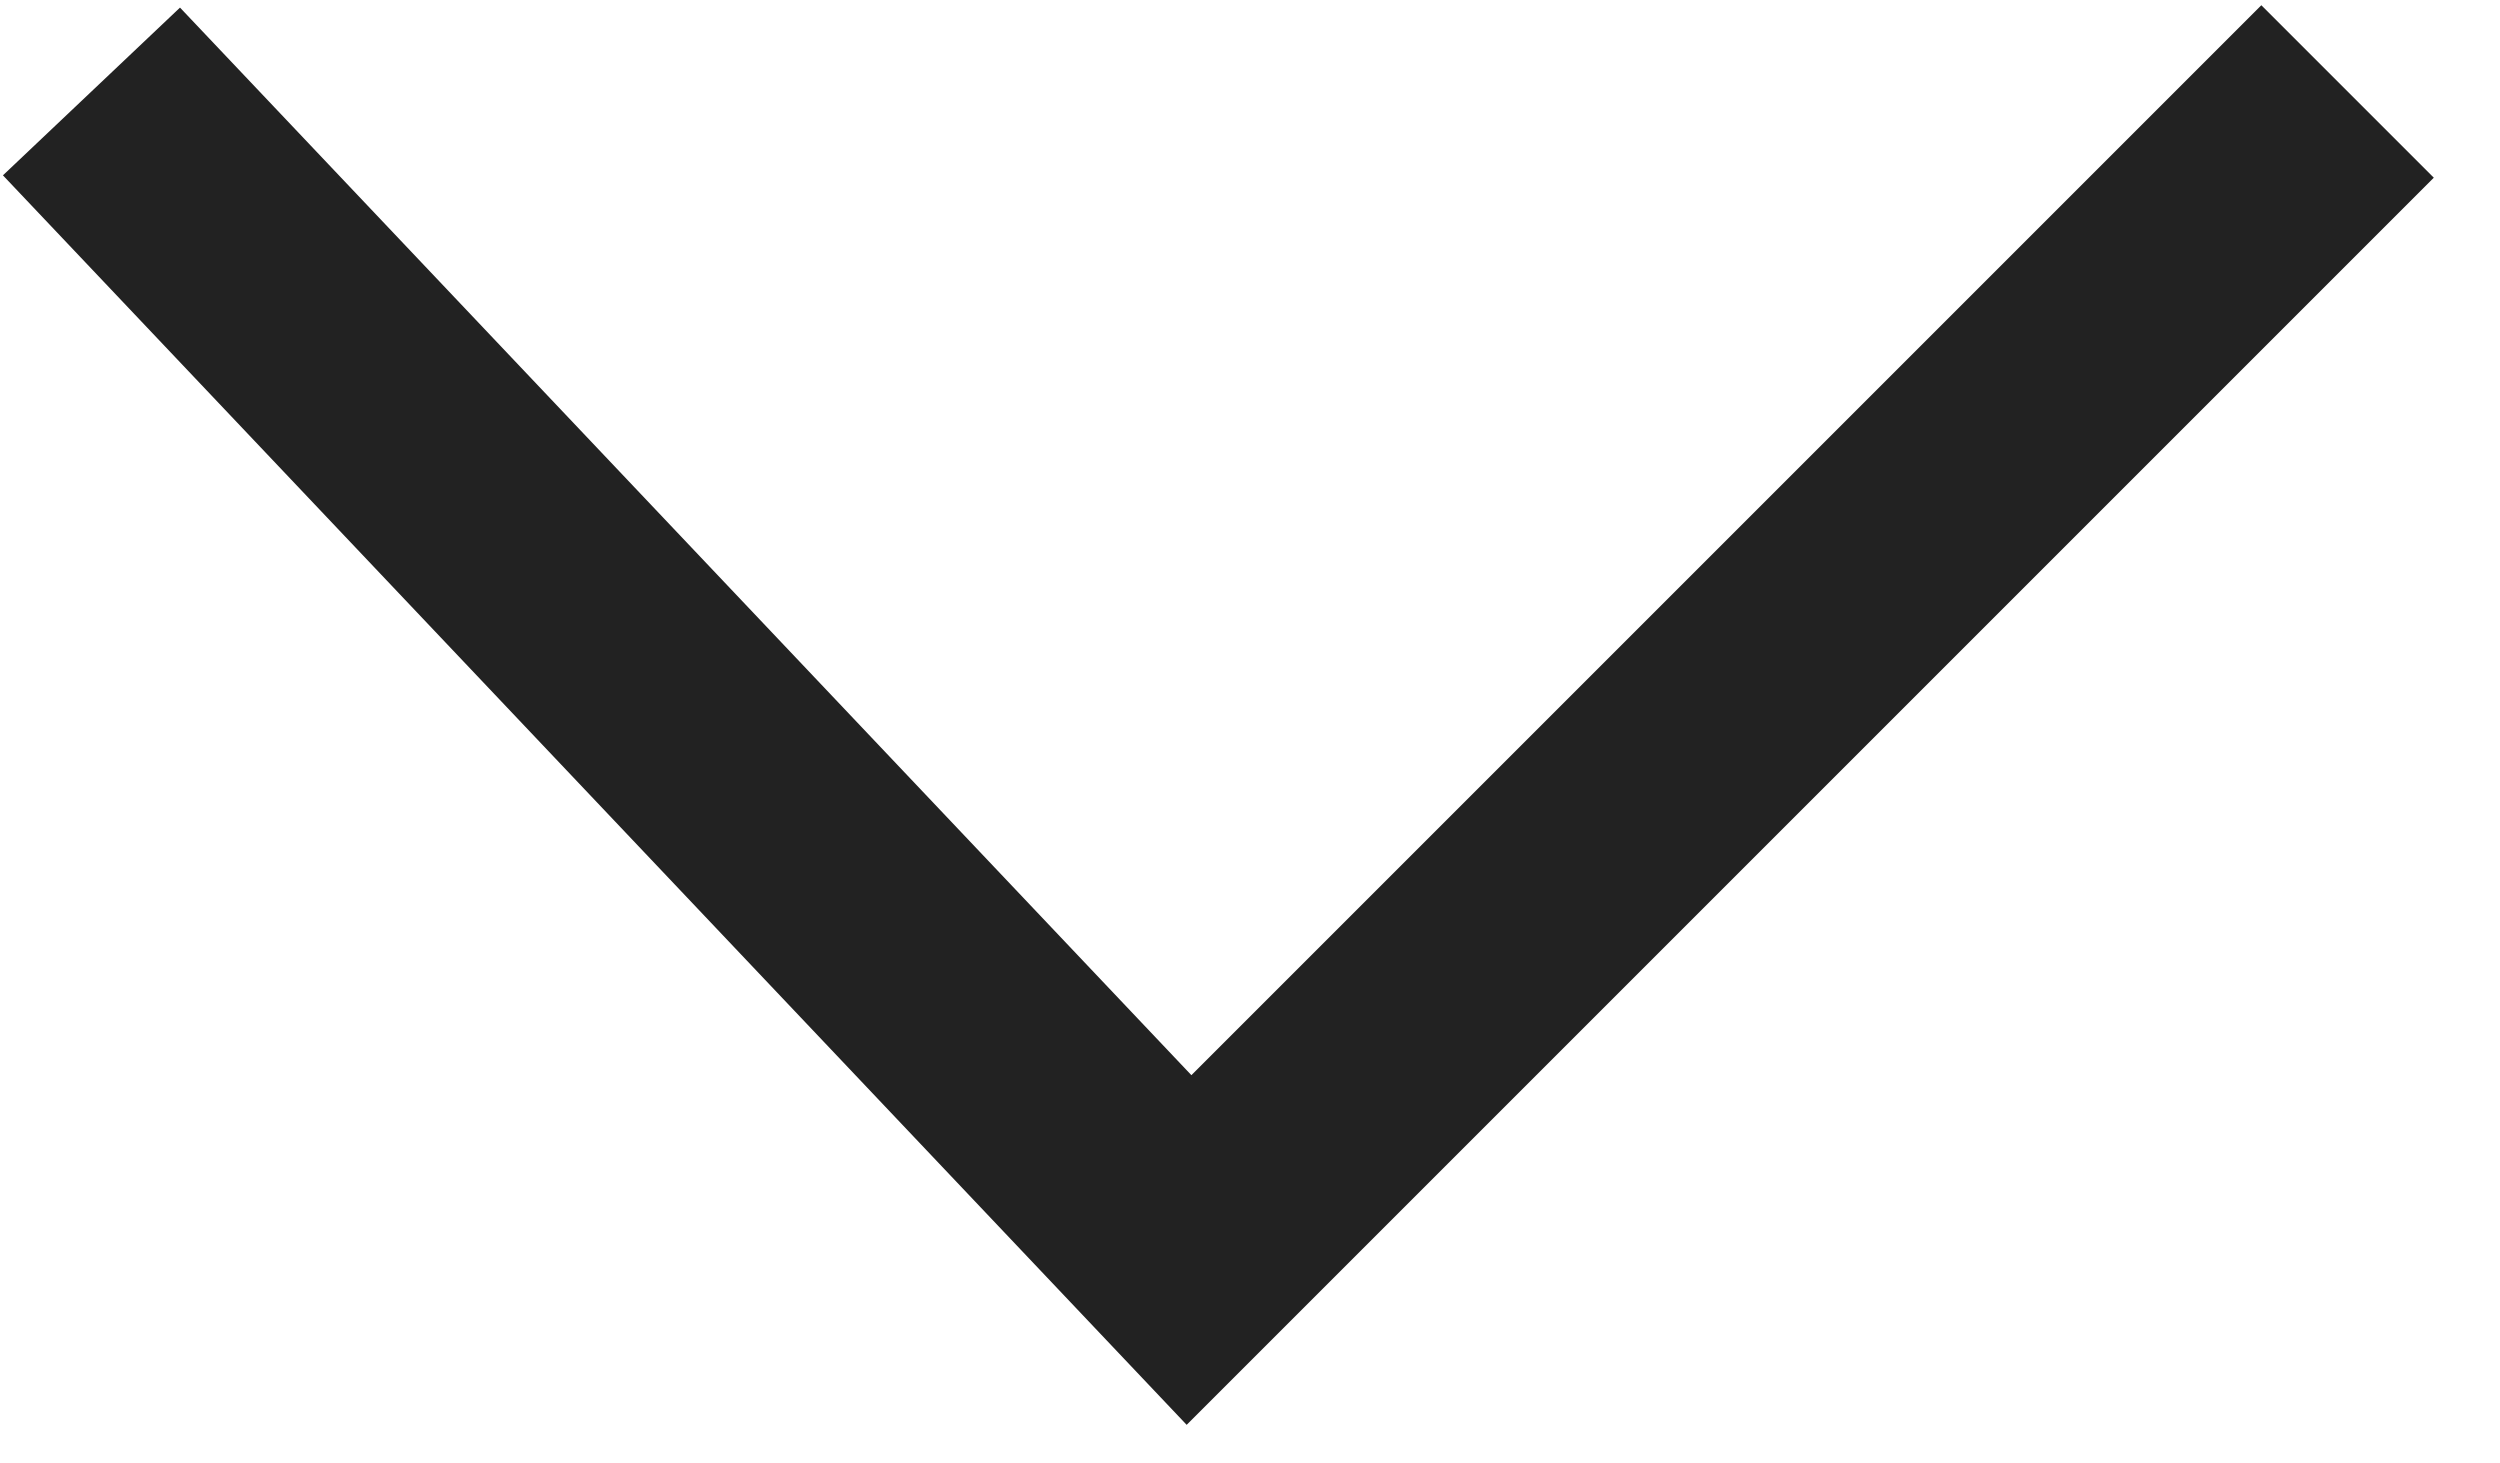 <?xml version="1.0" encoding="utf-8"?>
<!-- Generator: Adobe Illustrator 21.0.2, SVG Export Plug-In . SVG Version: 6.00 Build 0)  -->
<svg version="1.1" id="chevron-black" xmlns="http://www.w3.org/2000/svg" xmlns:xlink="http://www.w3.org/1999/xlink" x="0px"
	 y="0px" viewBox="0 0 41 24" style="enable-background:new 0 0 41 24;" xml:space="preserve">
<style type="text/css">
	.st0{fill:none;stroke:#222222;stroke-width:4;stroke-miterlimit:10;}
</style>
<polyline class="st0" points="38.5,1.5 19.5,20.5 1.5,1.5 "/>
</svg>
